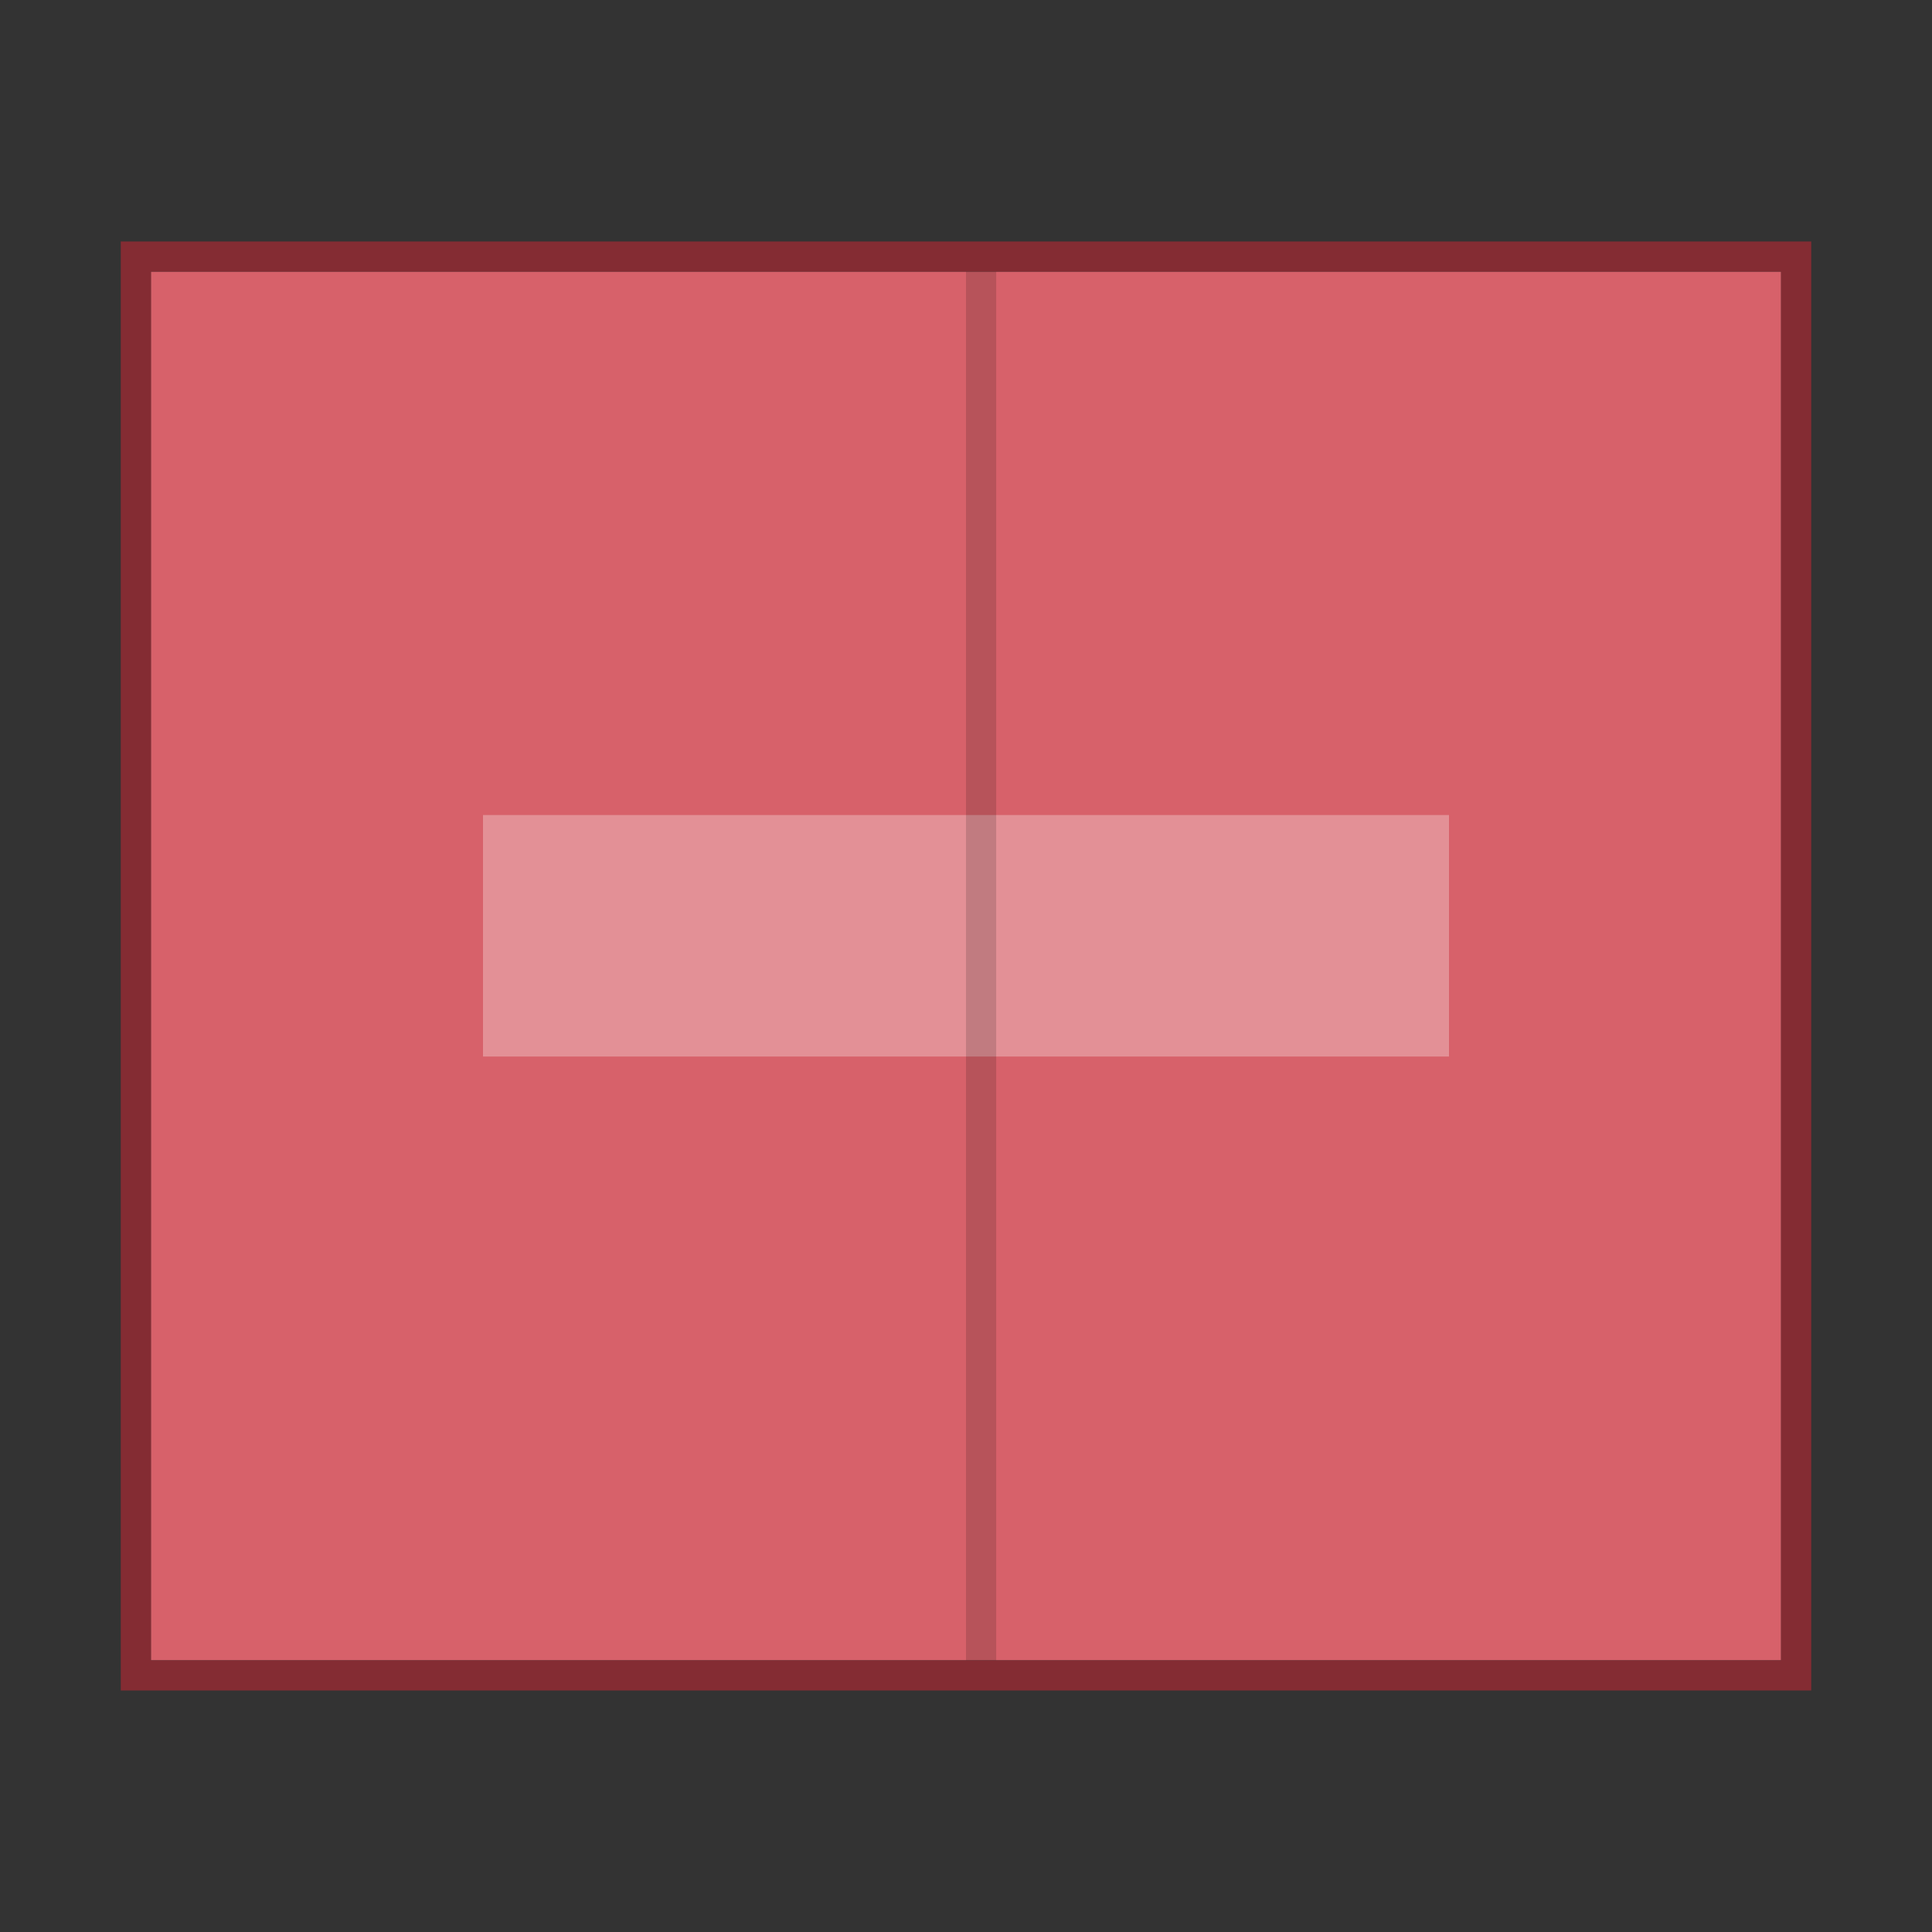 <svg xmlns="http://www.w3.org/2000/svg" width="64" height="64" version="1.1" viewBox="0 0 64 64"><rect x="0" y="0" width="64" height="64" fill="#333333" stroke="none"/><g transform="translate(0,15.999)"><path fill="none" d="m0-16h64v64h-64z"/><rect width="46" height="54" x="-7" y="-59" fill="#d7616a" color="#bebebe" overflow="visible" ry="0" transform="rotate(90)"/><rect width="47" height="55" x="-7.5" y="-59.5" fill="none" stroke="#992b34" stroke-opacity=".8" color="#bebebe" overflow="visible" ry="0" transform="rotate(90)"/><path fill="#fff" d="m16 11h32v8h-32z" opacity=".3"/><path d="m32-7h1v46h-1z" opacity=".15"/></g></svg>